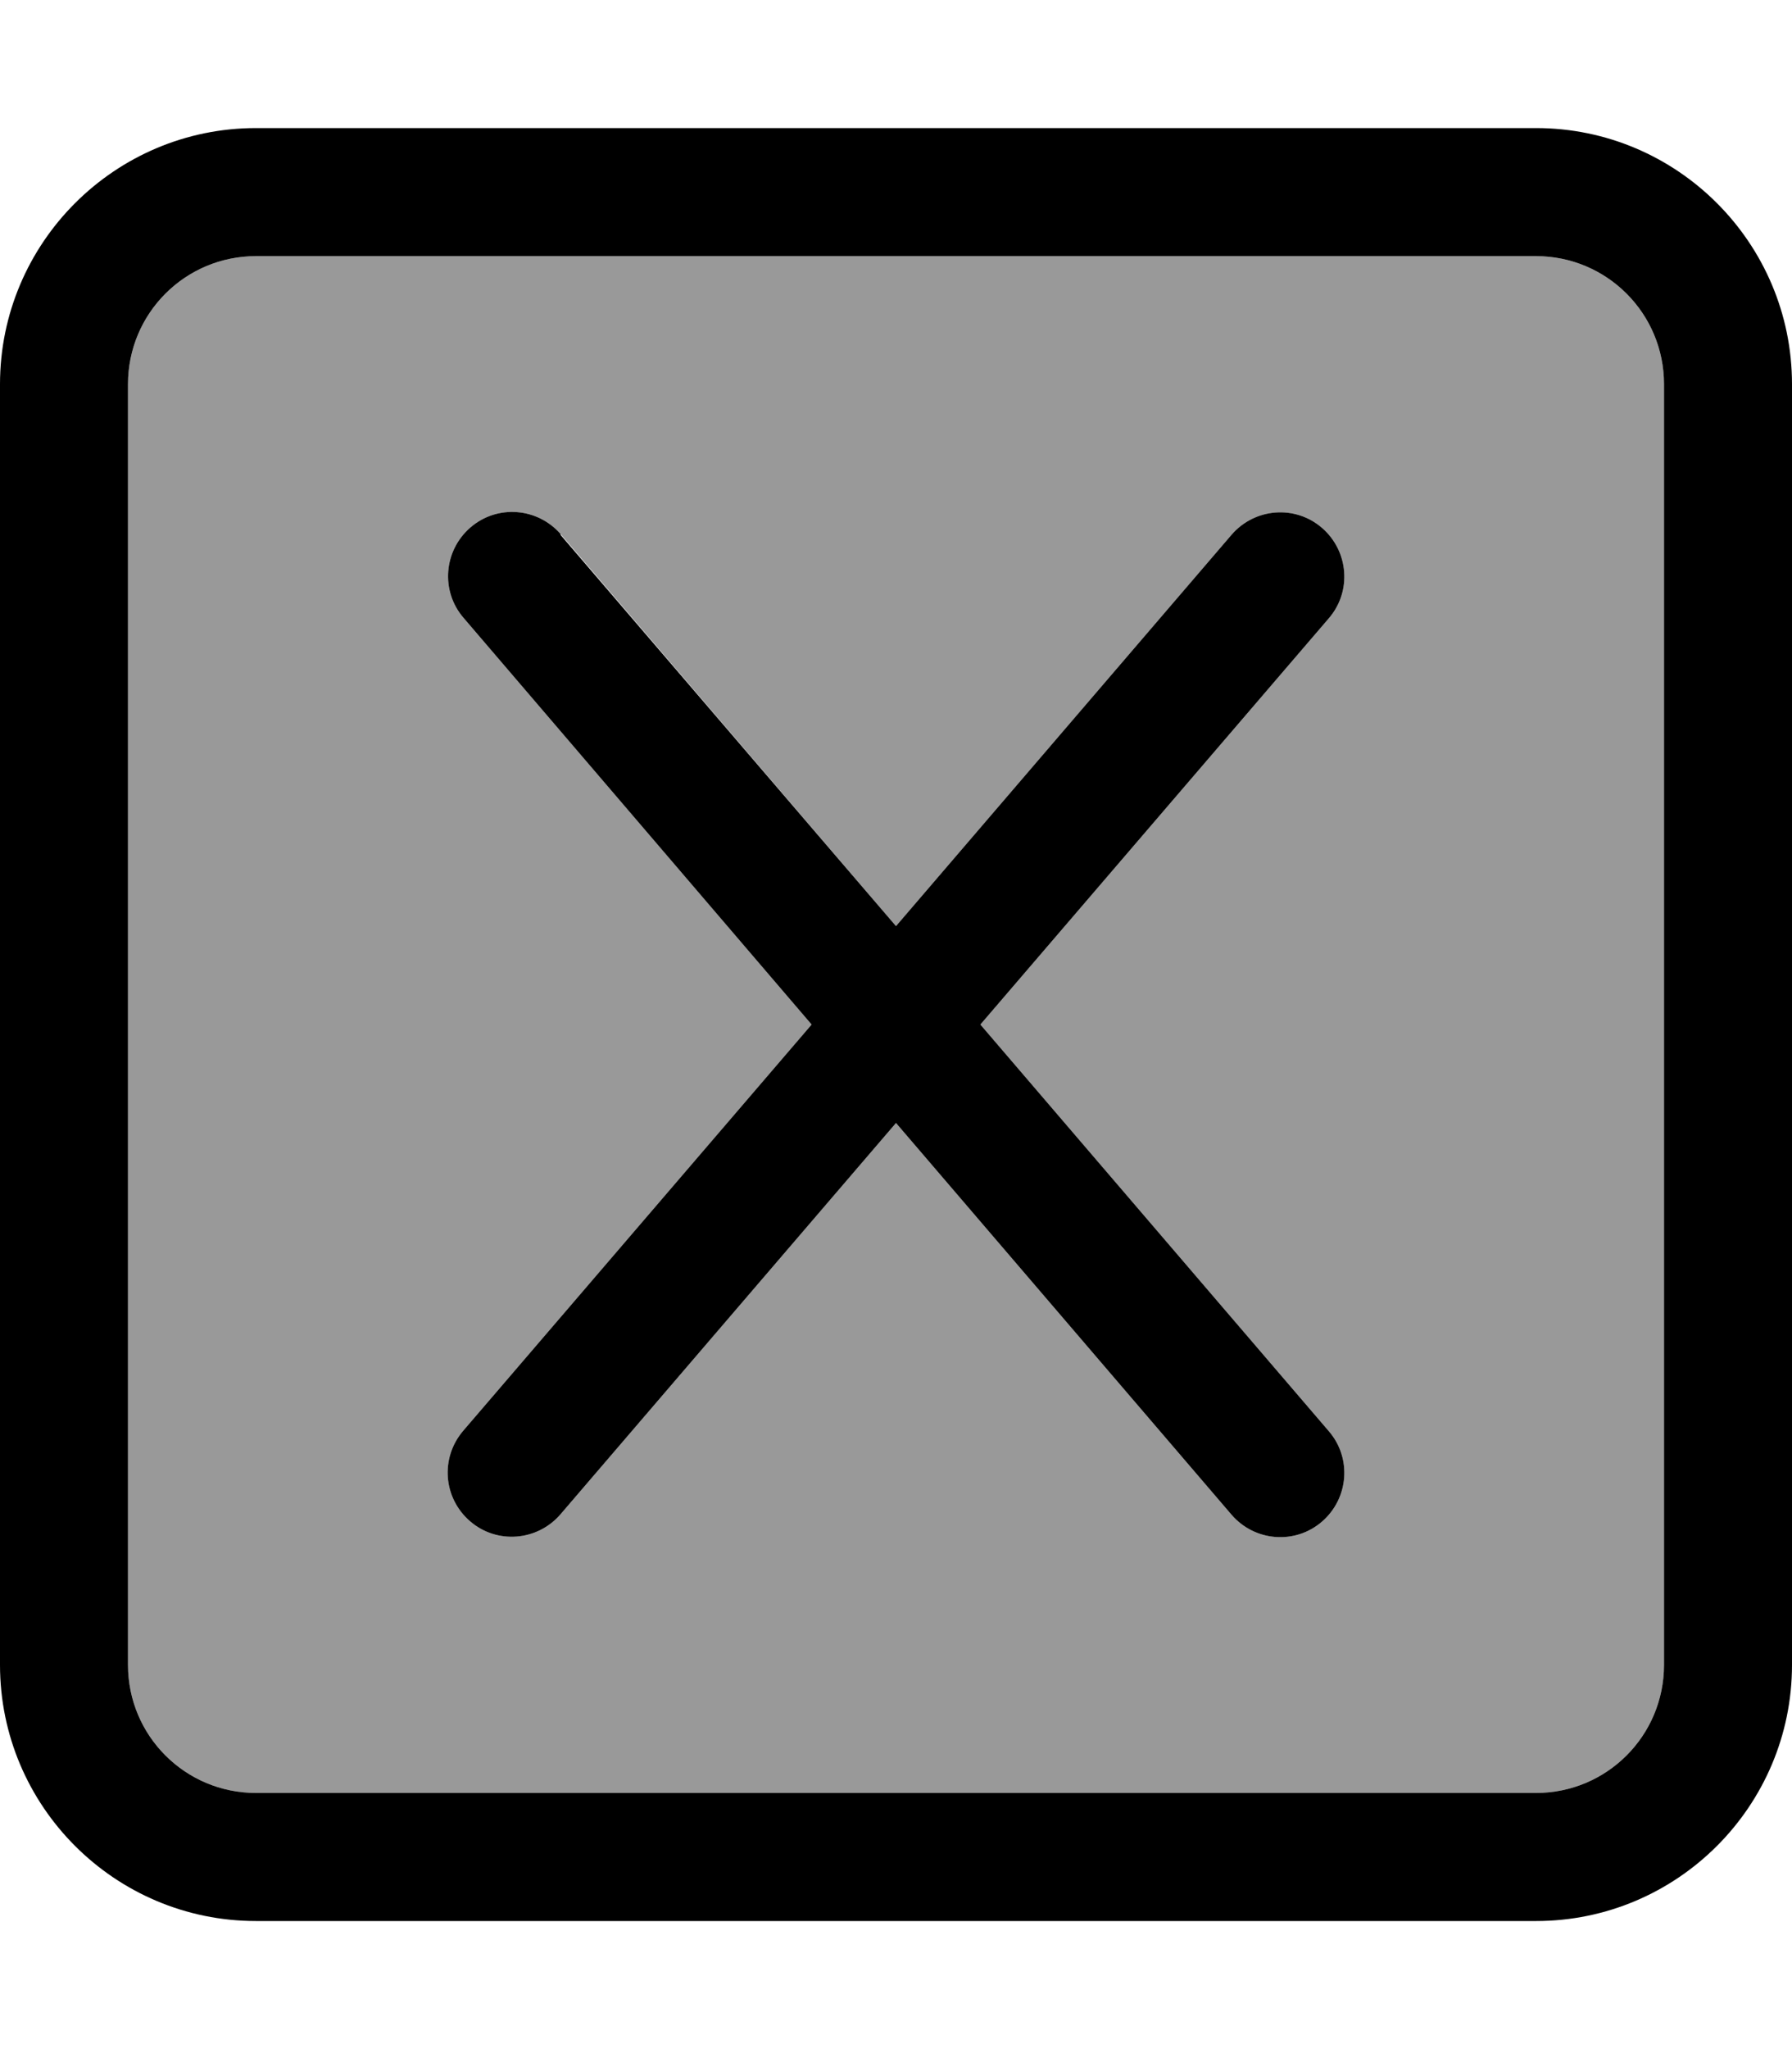 <svg xmlns="http://www.w3.org/2000/svg" viewBox="0 0 448 512"><!--! Font Awesome Pro 6.7.1 by @fontawesome - https://fontawesome.com License - https://fontawesome.com/license (Commercial License) Copyright 2024 Fonticons, Inc. --><defs><style>.fa-secondary{opacity:.4}</style></defs><path class="fa-secondary" d="M32 96l0 320c0 17.7 14.3 32 32 32l320 0c17.7 0 32-14.3 32-32l0-320c0-17.7-14.3-32-32-32L64 64C46.3 64 32 78.3 32 96zm83.9 58.4c-5.8-6.7-5-16.8 1.7-22.6s16.8-5 22.6 1.7L224 231.4l83.9-97.8c5.8-6.7 15.9-7.5 22.6-1.7s7.5 15.9 1.7 22.6L245.1 256l87.1 101.6c5.8 6.7 5 16.8-1.7 22.6s-16.8 5-22.6-1.7L224 280.6l-83.9 97.8c-5.8 6.7-15.9 7.5-22.6 1.7s-7.5-15.8-1.7-22.6L202.9 256 115.9 154.4z"/><path class="fa-primary" d="M64 64C46.3 64 32 78.3 32 96l0 320c0 17.7 14.3 32 32 32l320 0c17.7 0 32-14.3 32-32l0-320c0-17.7-14.3-32-32-32L64 64zM0 96C0 60.7 28.7 32 64 32l320 0c35.3 0 64 28.7 64 64l0 320c0 35.3-28.7 64-64 64L64 480c-35.3 0-64-28.7-64-64L0 96zm140.1 37.6L224 231.4l83.9-97.8c5.8-6.7 15.9-7.5 22.6-1.7s7.5 15.9 1.7 22.6L245.1 256l87.1 101.6c5.8 6.7 5 16.8-1.7 22.6s-16.8 5-22.6-1.7L224 280.6l-83.9 97.8c-5.8 6.7-15.9 7.5-22.6 1.7s-7.5-15.8-1.7-22.6L202.9 256 115.9 154.4c-5.8-6.7-5-16.8 1.7-22.6s16.8-5 22.6 1.7z"/></svg>